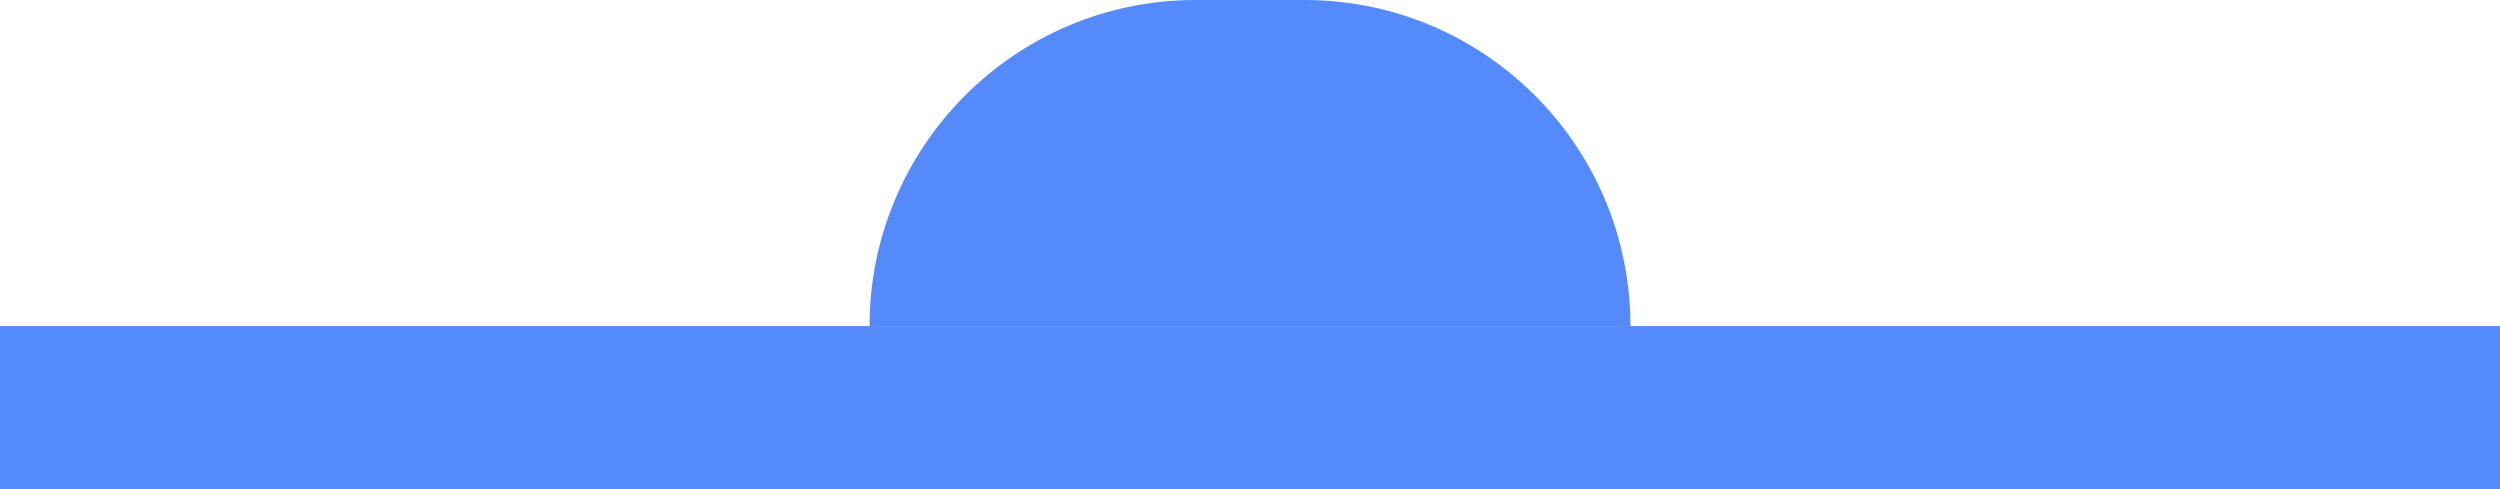 <svg width="46" height="9" viewBox="0 0 46 9" fill="none" xmlns="http://www.w3.org/2000/svg">
<path d="M16 6C16 2.686 18.686 0 22 0H24C27.314 0 30 2.686 30 6H16Z" fill="#558AFB"/>
<rect y="6" width="46" height="3" fill="#558AFB"/>
</svg>
